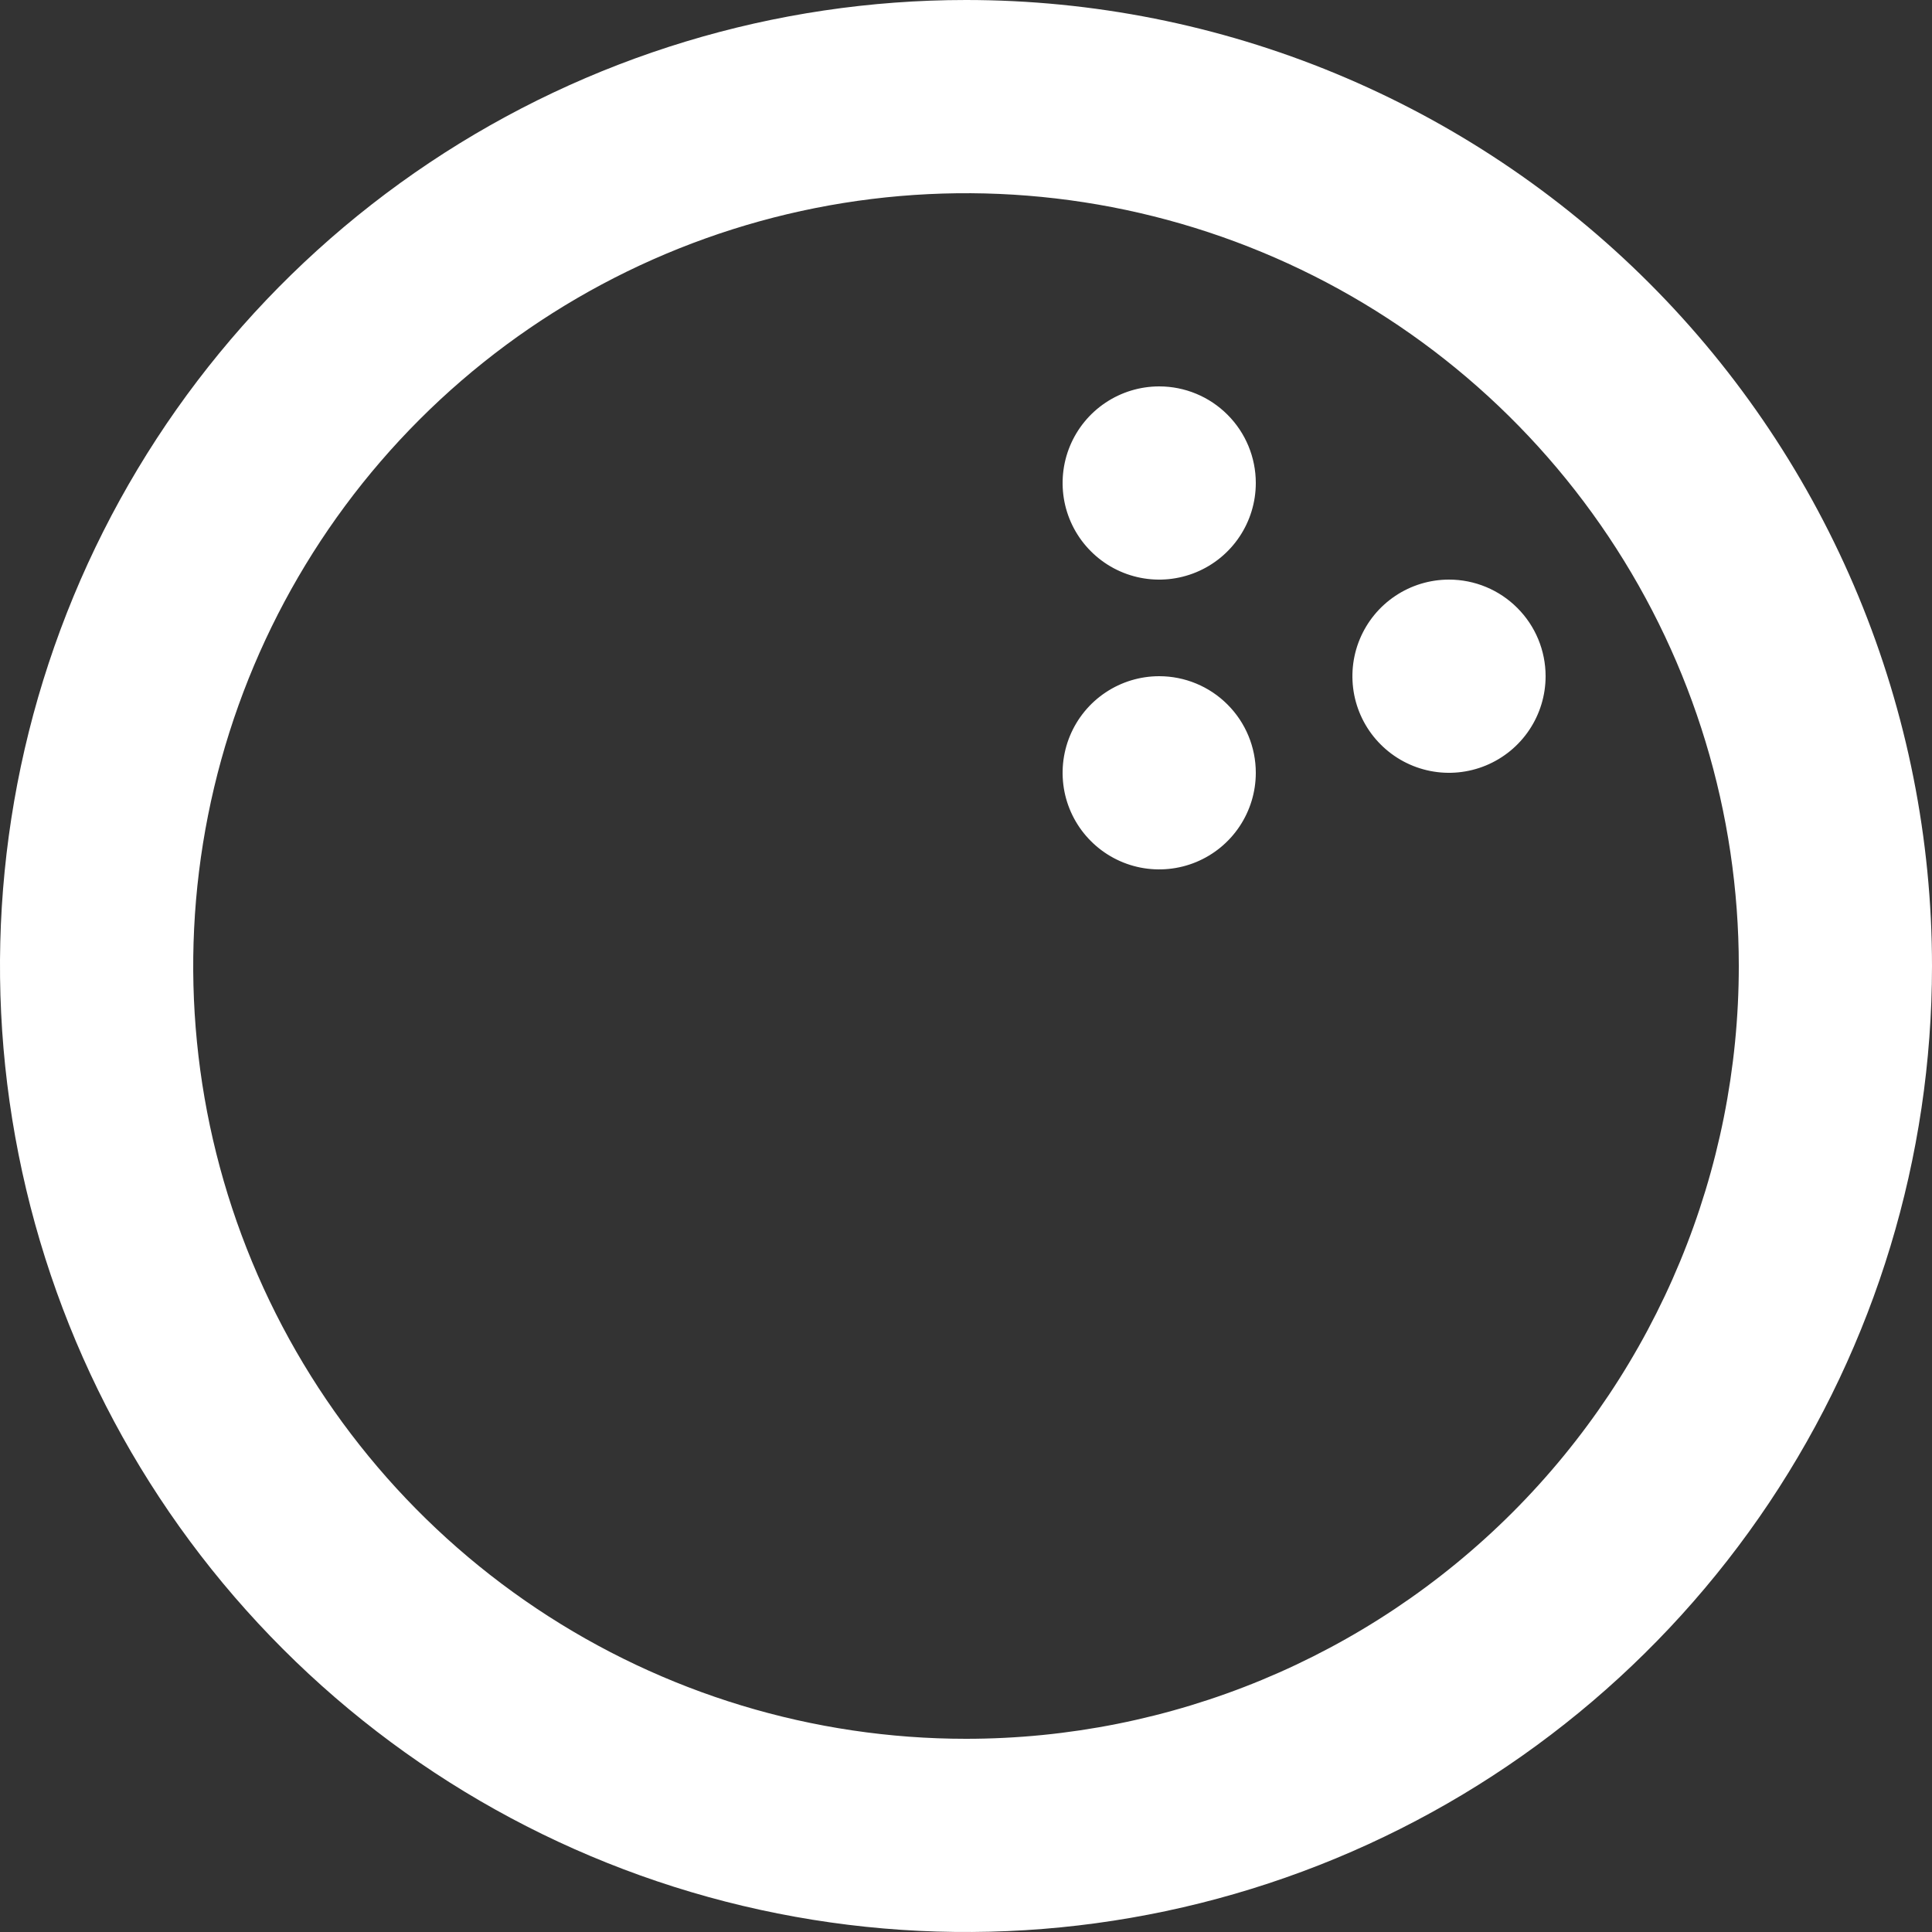 <svg width="46" height="46" viewBox="0 0 46 46" fill="none" xmlns="http://www.w3.org/2000/svg">
<rect x="0" y="0" width="46" height="46" fill="#333333" stroke="none"/>
<path d="M27.6 16.1C27.145 16.1 26.7 16.235 26.322 16.488C25.944 16.74 25.649 17.1 25.475 17.52C25.301 17.94 25.256 18.402 25.344 18.849C25.433 19.295 25.652 19.705 25.974 20.026C26.295 20.348 26.705 20.567 27.151 20.656C27.598 20.744 28.06 20.699 28.48 20.525C28.9 20.351 29.26 20.056 29.512 19.678C29.765 19.3 29.9 18.855 29.9 18.4C29.9 17.79 29.658 17.205 29.226 16.774C28.795 16.342 28.21 16.1 27.6 16.1ZM27.6 9.2C27.145 9.2 26.7 9.335 26.322 9.588C25.944 9.84 25.649 10.2 25.475 10.62C25.301 11.04 25.256 11.502 25.344 11.949C25.433 12.395 25.652 12.805 25.974 13.126C26.295 13.448 26.705 13.667 27.151 13.756C27.598 13.845 28.06 13.799 28.48 13.625C28.9 13.451 29.26 13.156 29.512 12.778C29.765 12.4 29.9 11.955 29.9 11.5C29.9 10.89 29.658 10.305 29.226 9.874C28.795 9.442 28.21 9.2 27.6 9.2ZM23 0C18.451 0 14.004 1.349 10.222 3.876C6.44 6.403 3.492 9.996 1.751 14.198C0.01 18.401 -0.446 23.026 0.442 27.487C1.329 31.949 3.52 36.047 6.737 39.263C9.953 42.48 14.051 44.671 18.513 45.558C22.974 46.446 27.599 45.99 31.802 44.249C36.004 42.508 39.596 39.56 42.124 35.778C44.651 31.996 46 27.549 46 23C46 19.98 45.405 16.989 44.249 14.198C43.093 11.408 41.399 8.872 39.264 6.737C37.128 4.601 34.592 2.907 31.802 1.751C29.011 0.595 26.02 0 23 0ZM23 41.4C19.361 41.4 15.803 40.321 12.777 38.299C9.752 36.277 7.393 33.404 6.001 30.041C4.608 26.679 4.244 22.98 4.954 19.41C5.664 15.841 7.416 12.562 9.989 9.989C12.562 7.416 15.841 5.664 19.41 4.954C22.98 4.244 26.679 4.608 30.041 6.001C33.404 7.393 36.277 9.752 38.299 12.777C40.321 15.803 41.4 19.361 41.4 23C41.4 27.88 39.461 32.56 36.011 36.011C32.56 39.461 27.88 41.4 23 41.4ZM34.5 13.8C34.045 13.8 33.6 13.935 33.222 14.188C32.844 14.44 32.549 14.8 32.375 15.22C32.201 15.64 32.156 16.102 32.244 16.549C32.333 16.995 32.552 17.405 32.874 17.726C33.195 18.048 33.605 18.267 34.051 18.356C34.497 18.445 34.96 18.399 35.38 18.225C35.8 18.051 36.16 17.756 36.412 17.378C36.665 17 36.8 16.555 36.8 16.1C36.8 15.49 36.558 14.905 36.126 14.474C35.695 14.042 35.11 13.8 34.5 13.8Z" fill="white"/>
</svg>
